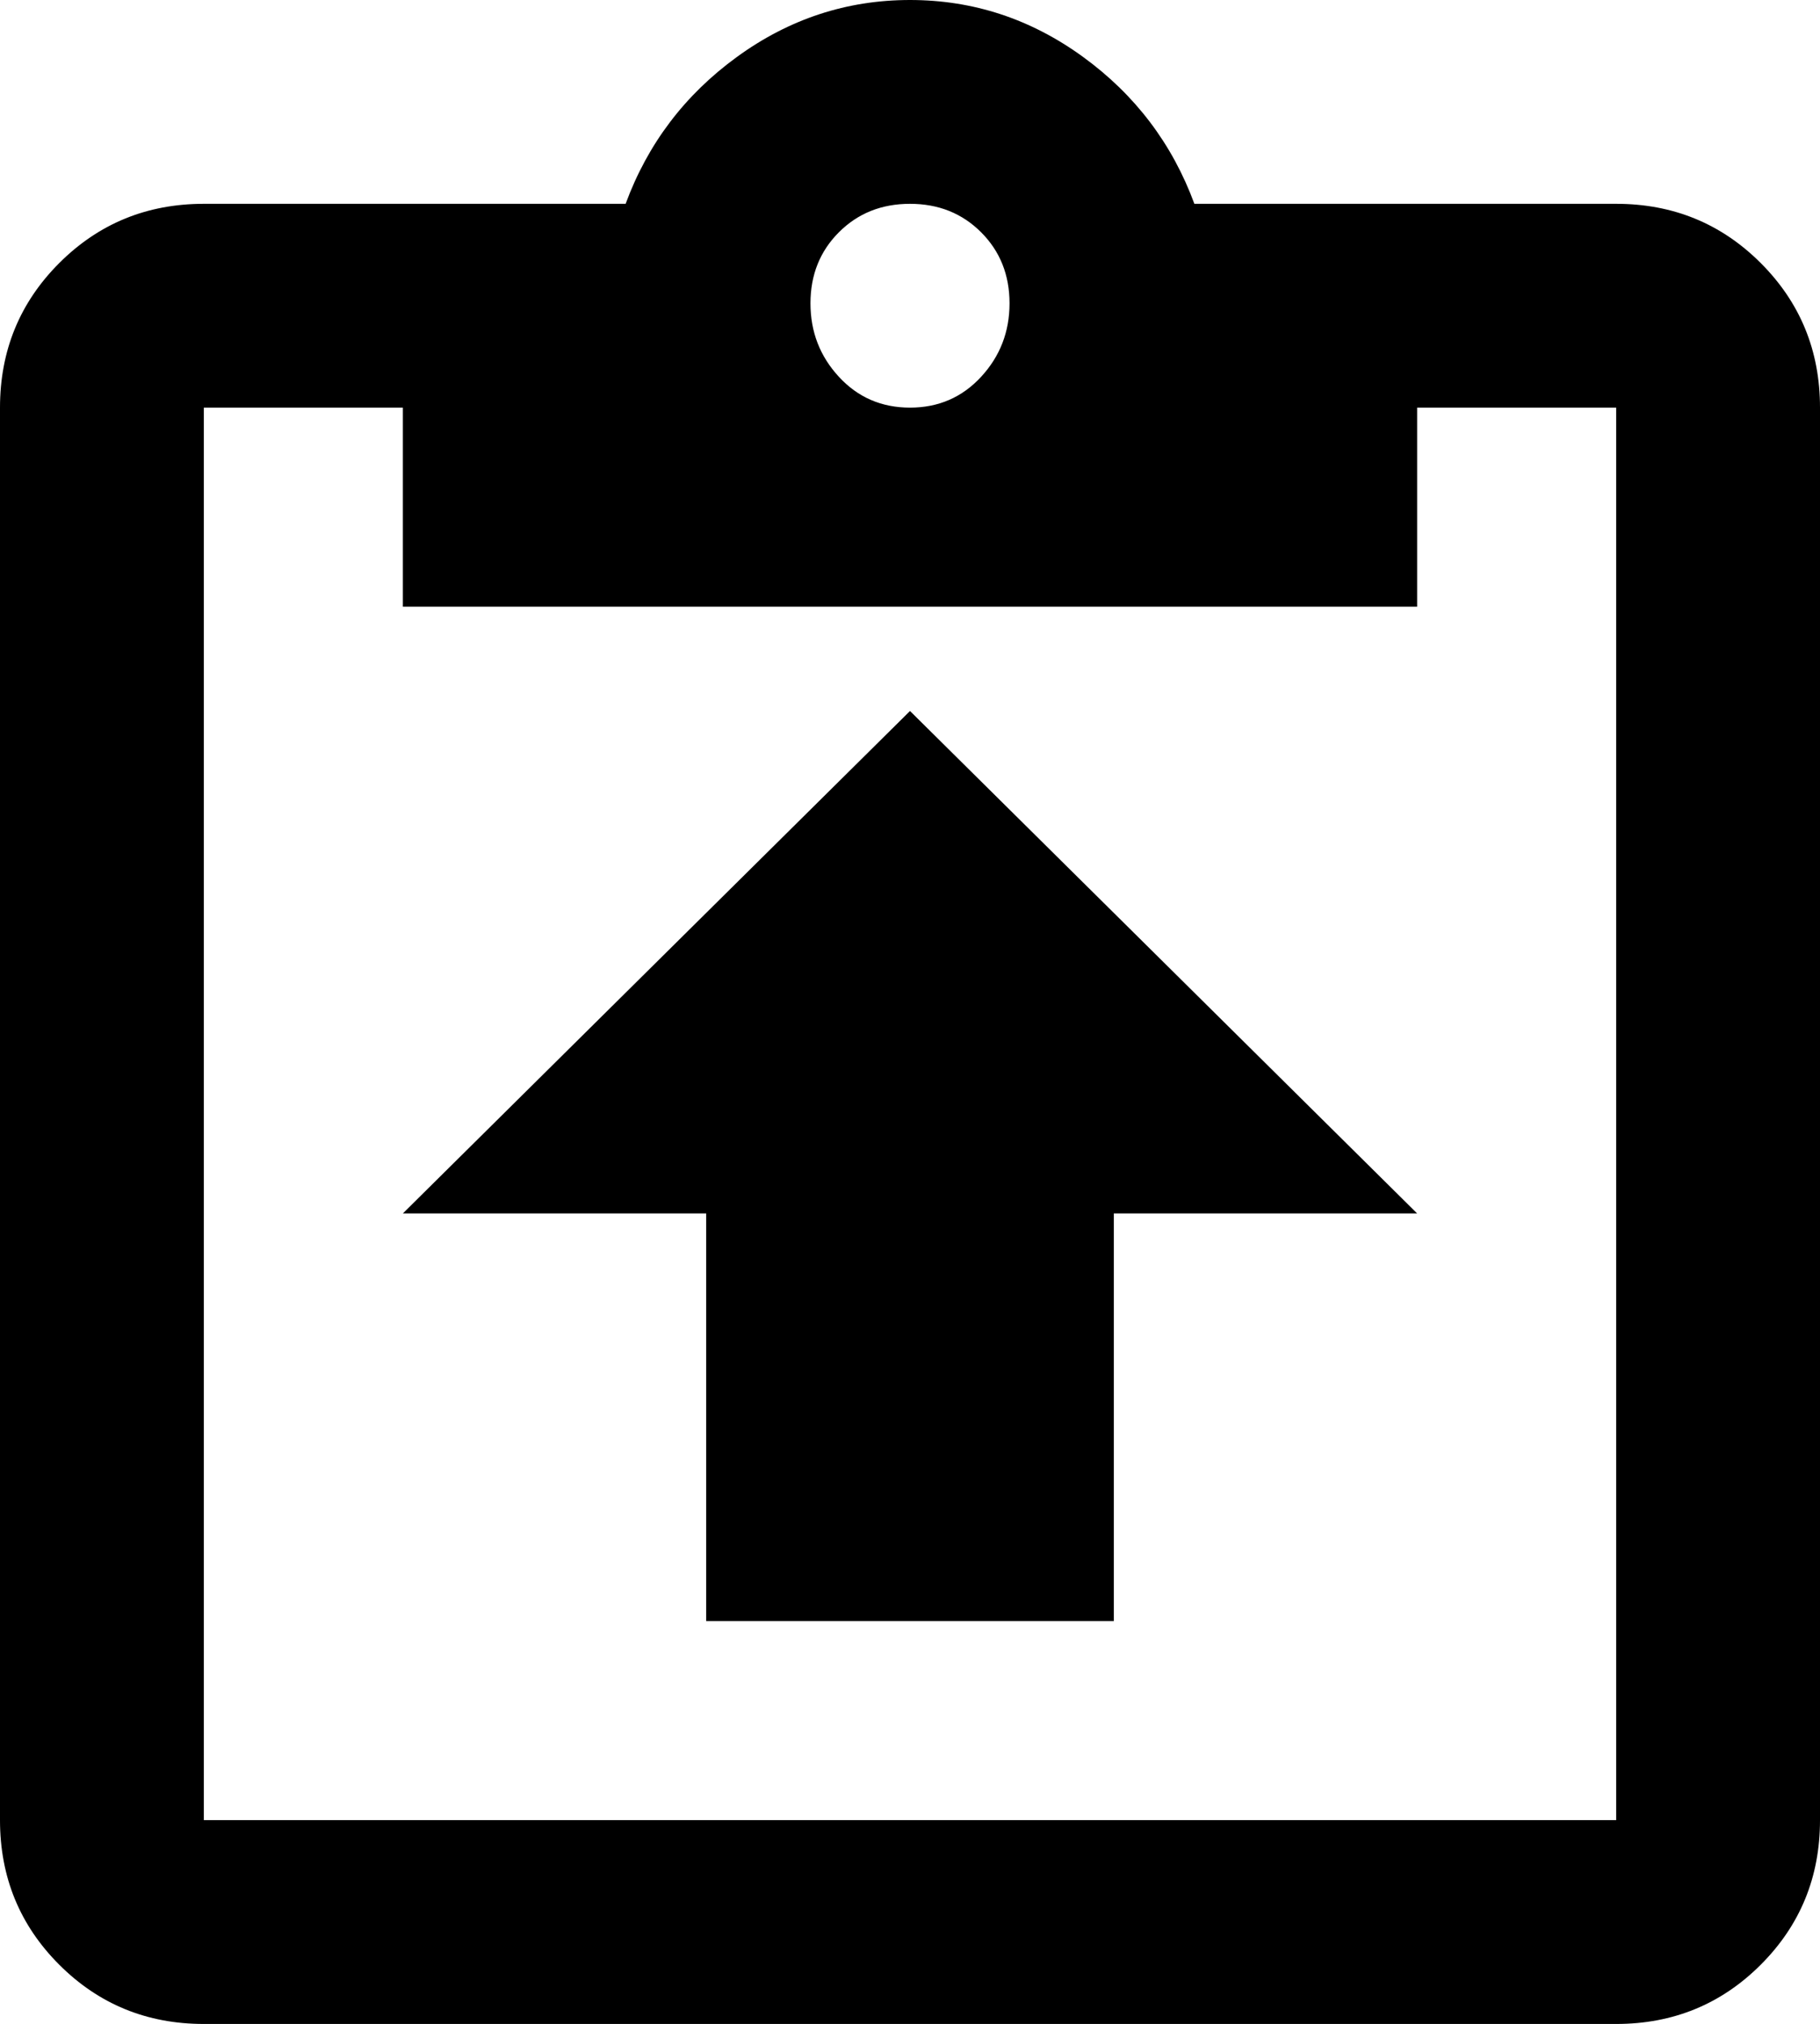 <svg xmlns="http://www.w3.org/2000/svg" viewBox="64 0 384 427">
      <g transform="scale(1 -1) translate(0 -427)">
        <path d="M256 277 363 171H299V85H213V171H149ZM405 384Q423 384 435.5 371.5Q448 359 448 341V43Q448 25 435.5 12.5Q423 0 405 0H107Q89 0 76.5 12.5Q64 25 64 43V341Q64 359 76.5 371.5Q89 384 107 384H196Q203 403 219.5 415.0Q236 427 256.0 427.0Q276 427 292.5 415.0Q309 403 316 384ZM256 384Q247 384 241.0 378.0Q235 372 235.0 363.0Q235 354 241.0 347.5Q247 341 256.0 341.0Q265 341 271.0 347.5Q277 354 277.0 363.0Q277 372 271.0 378.0Q265 384 256 384ZM149 299V341H107V43H405V341H363V299Z" />
      </g>
    </svg>